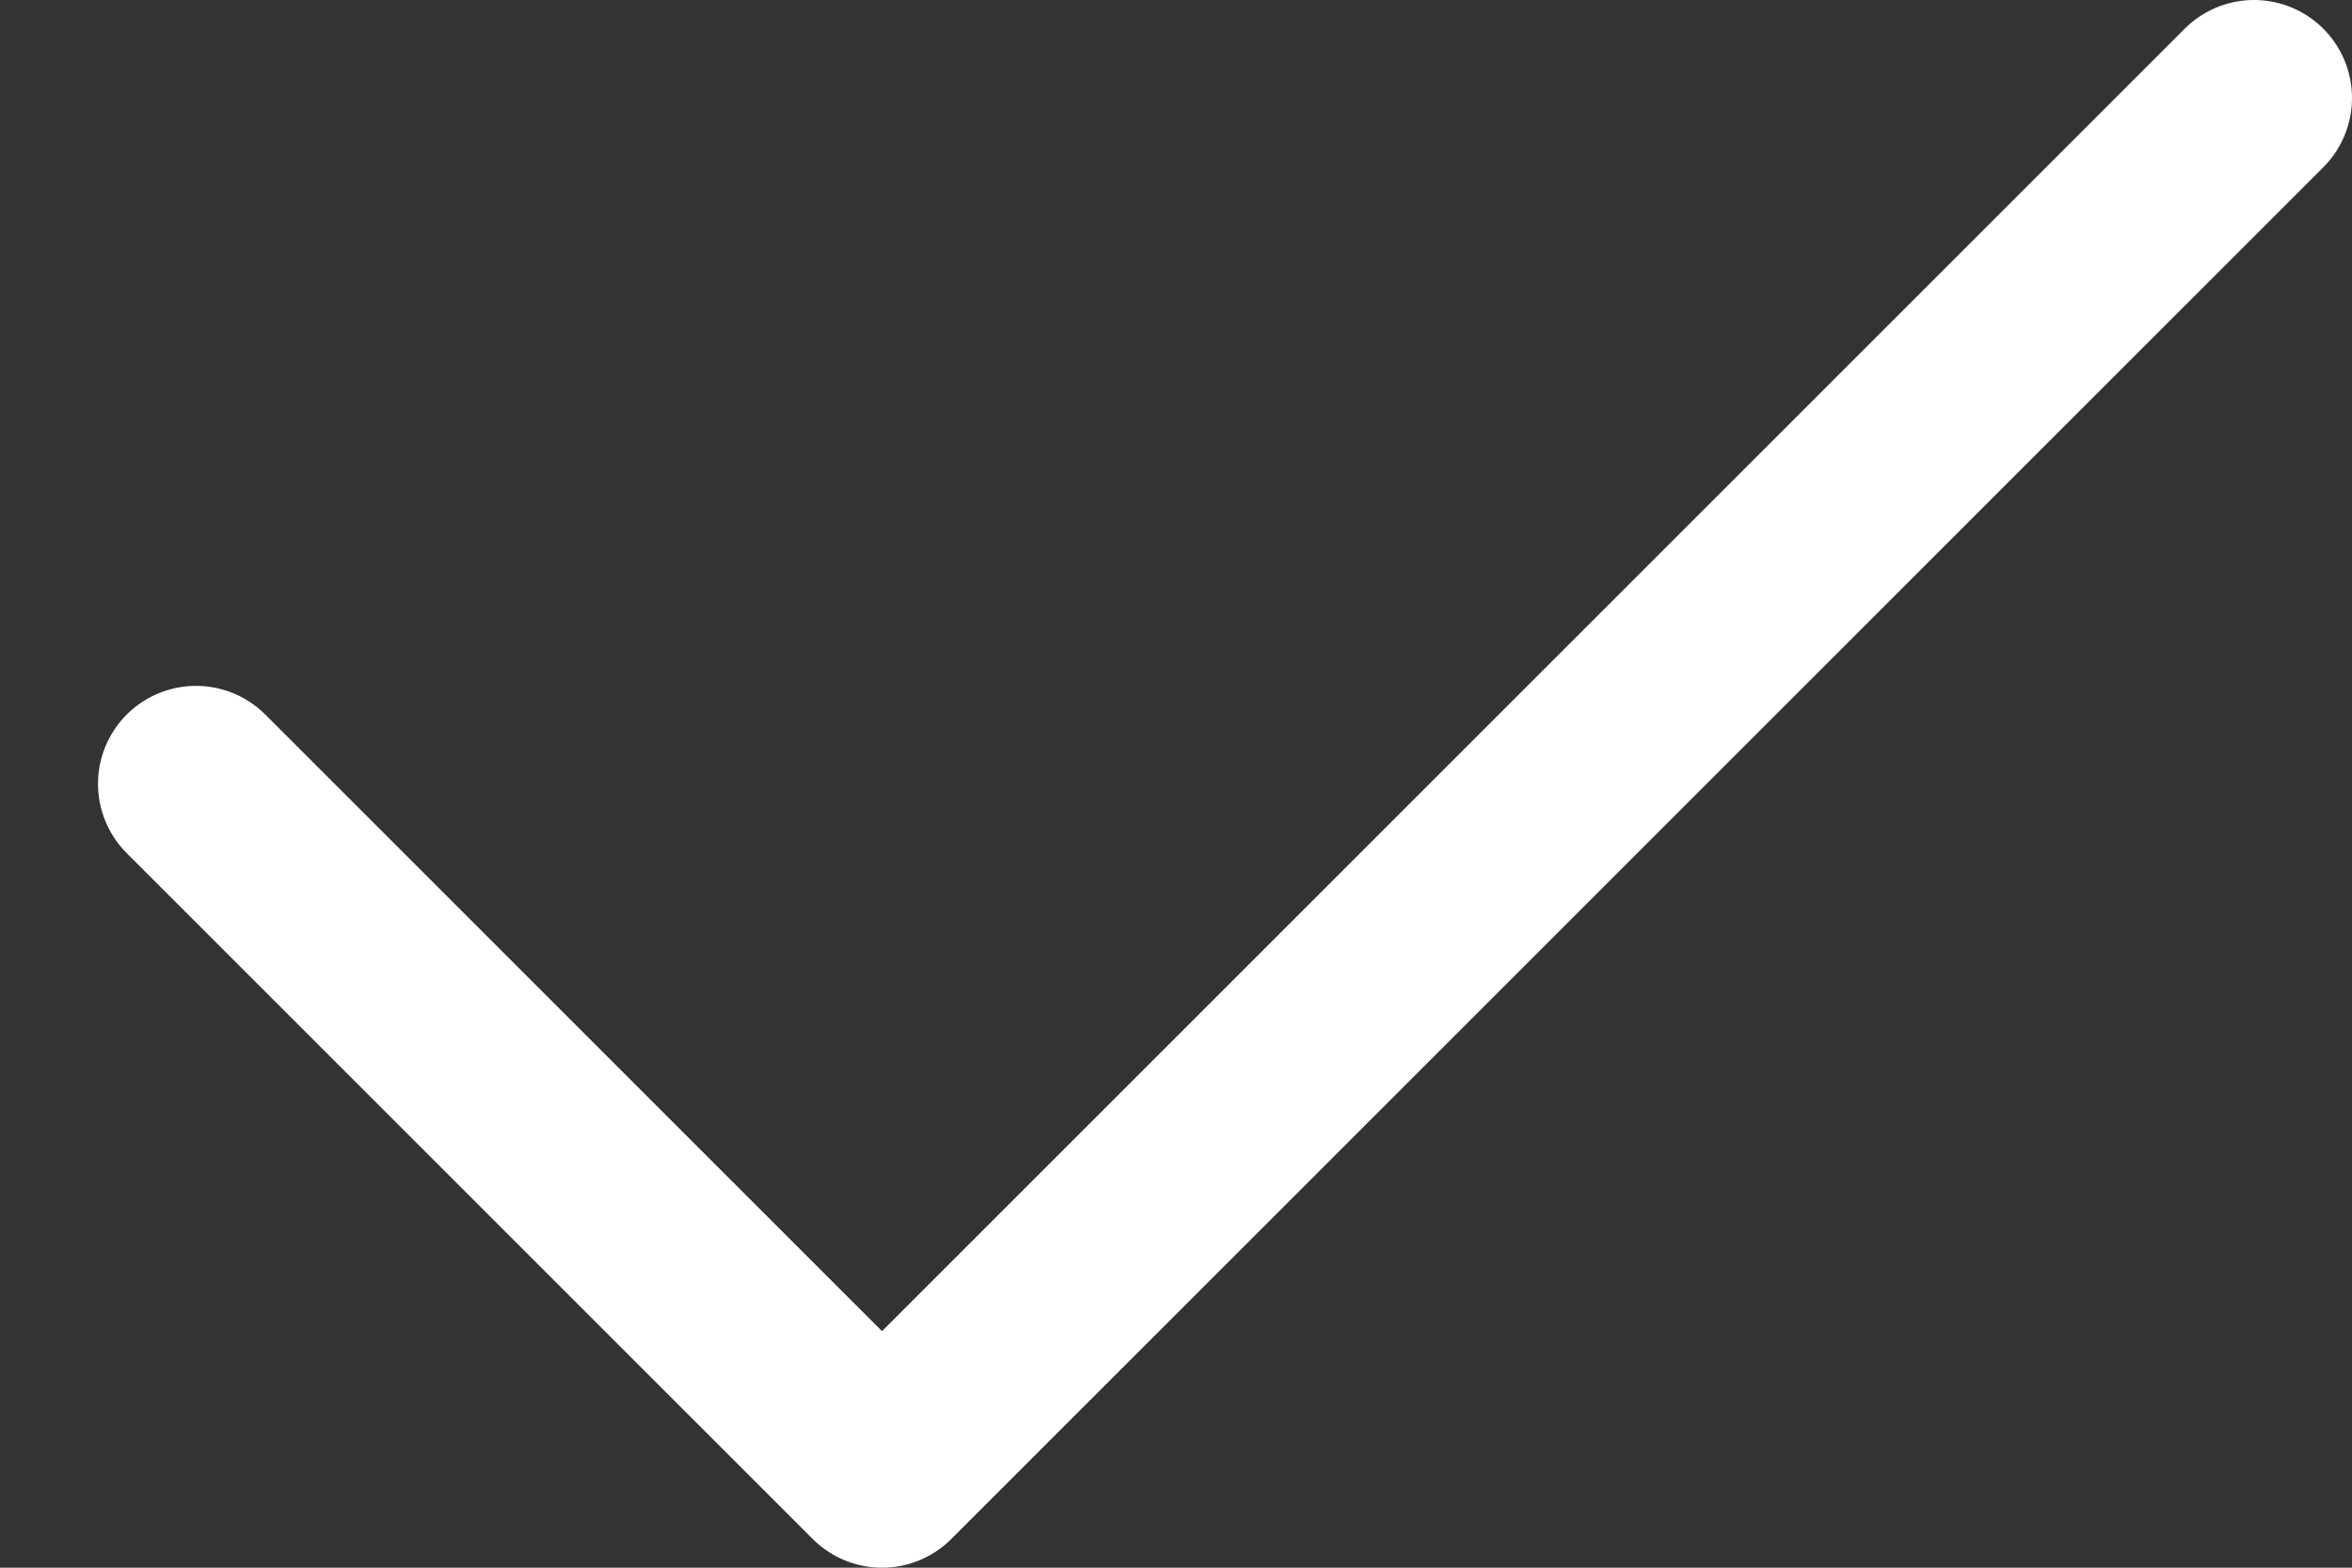 <svg width="18" height="12" viewBox="0 0 18 12" fill="none" xmlns="http://www.w3.org/2000/svg">
<rect x="0" y="0" width="18" height="12" fill="#333333" stroke="none"/>
<path d="M17.25 0.75L6.75 11.25L1.5 6" stroke="#ffffff" stroke-width="1.5" stroke-linecap="round" stroke-linejoin="round"/>
</svg>

